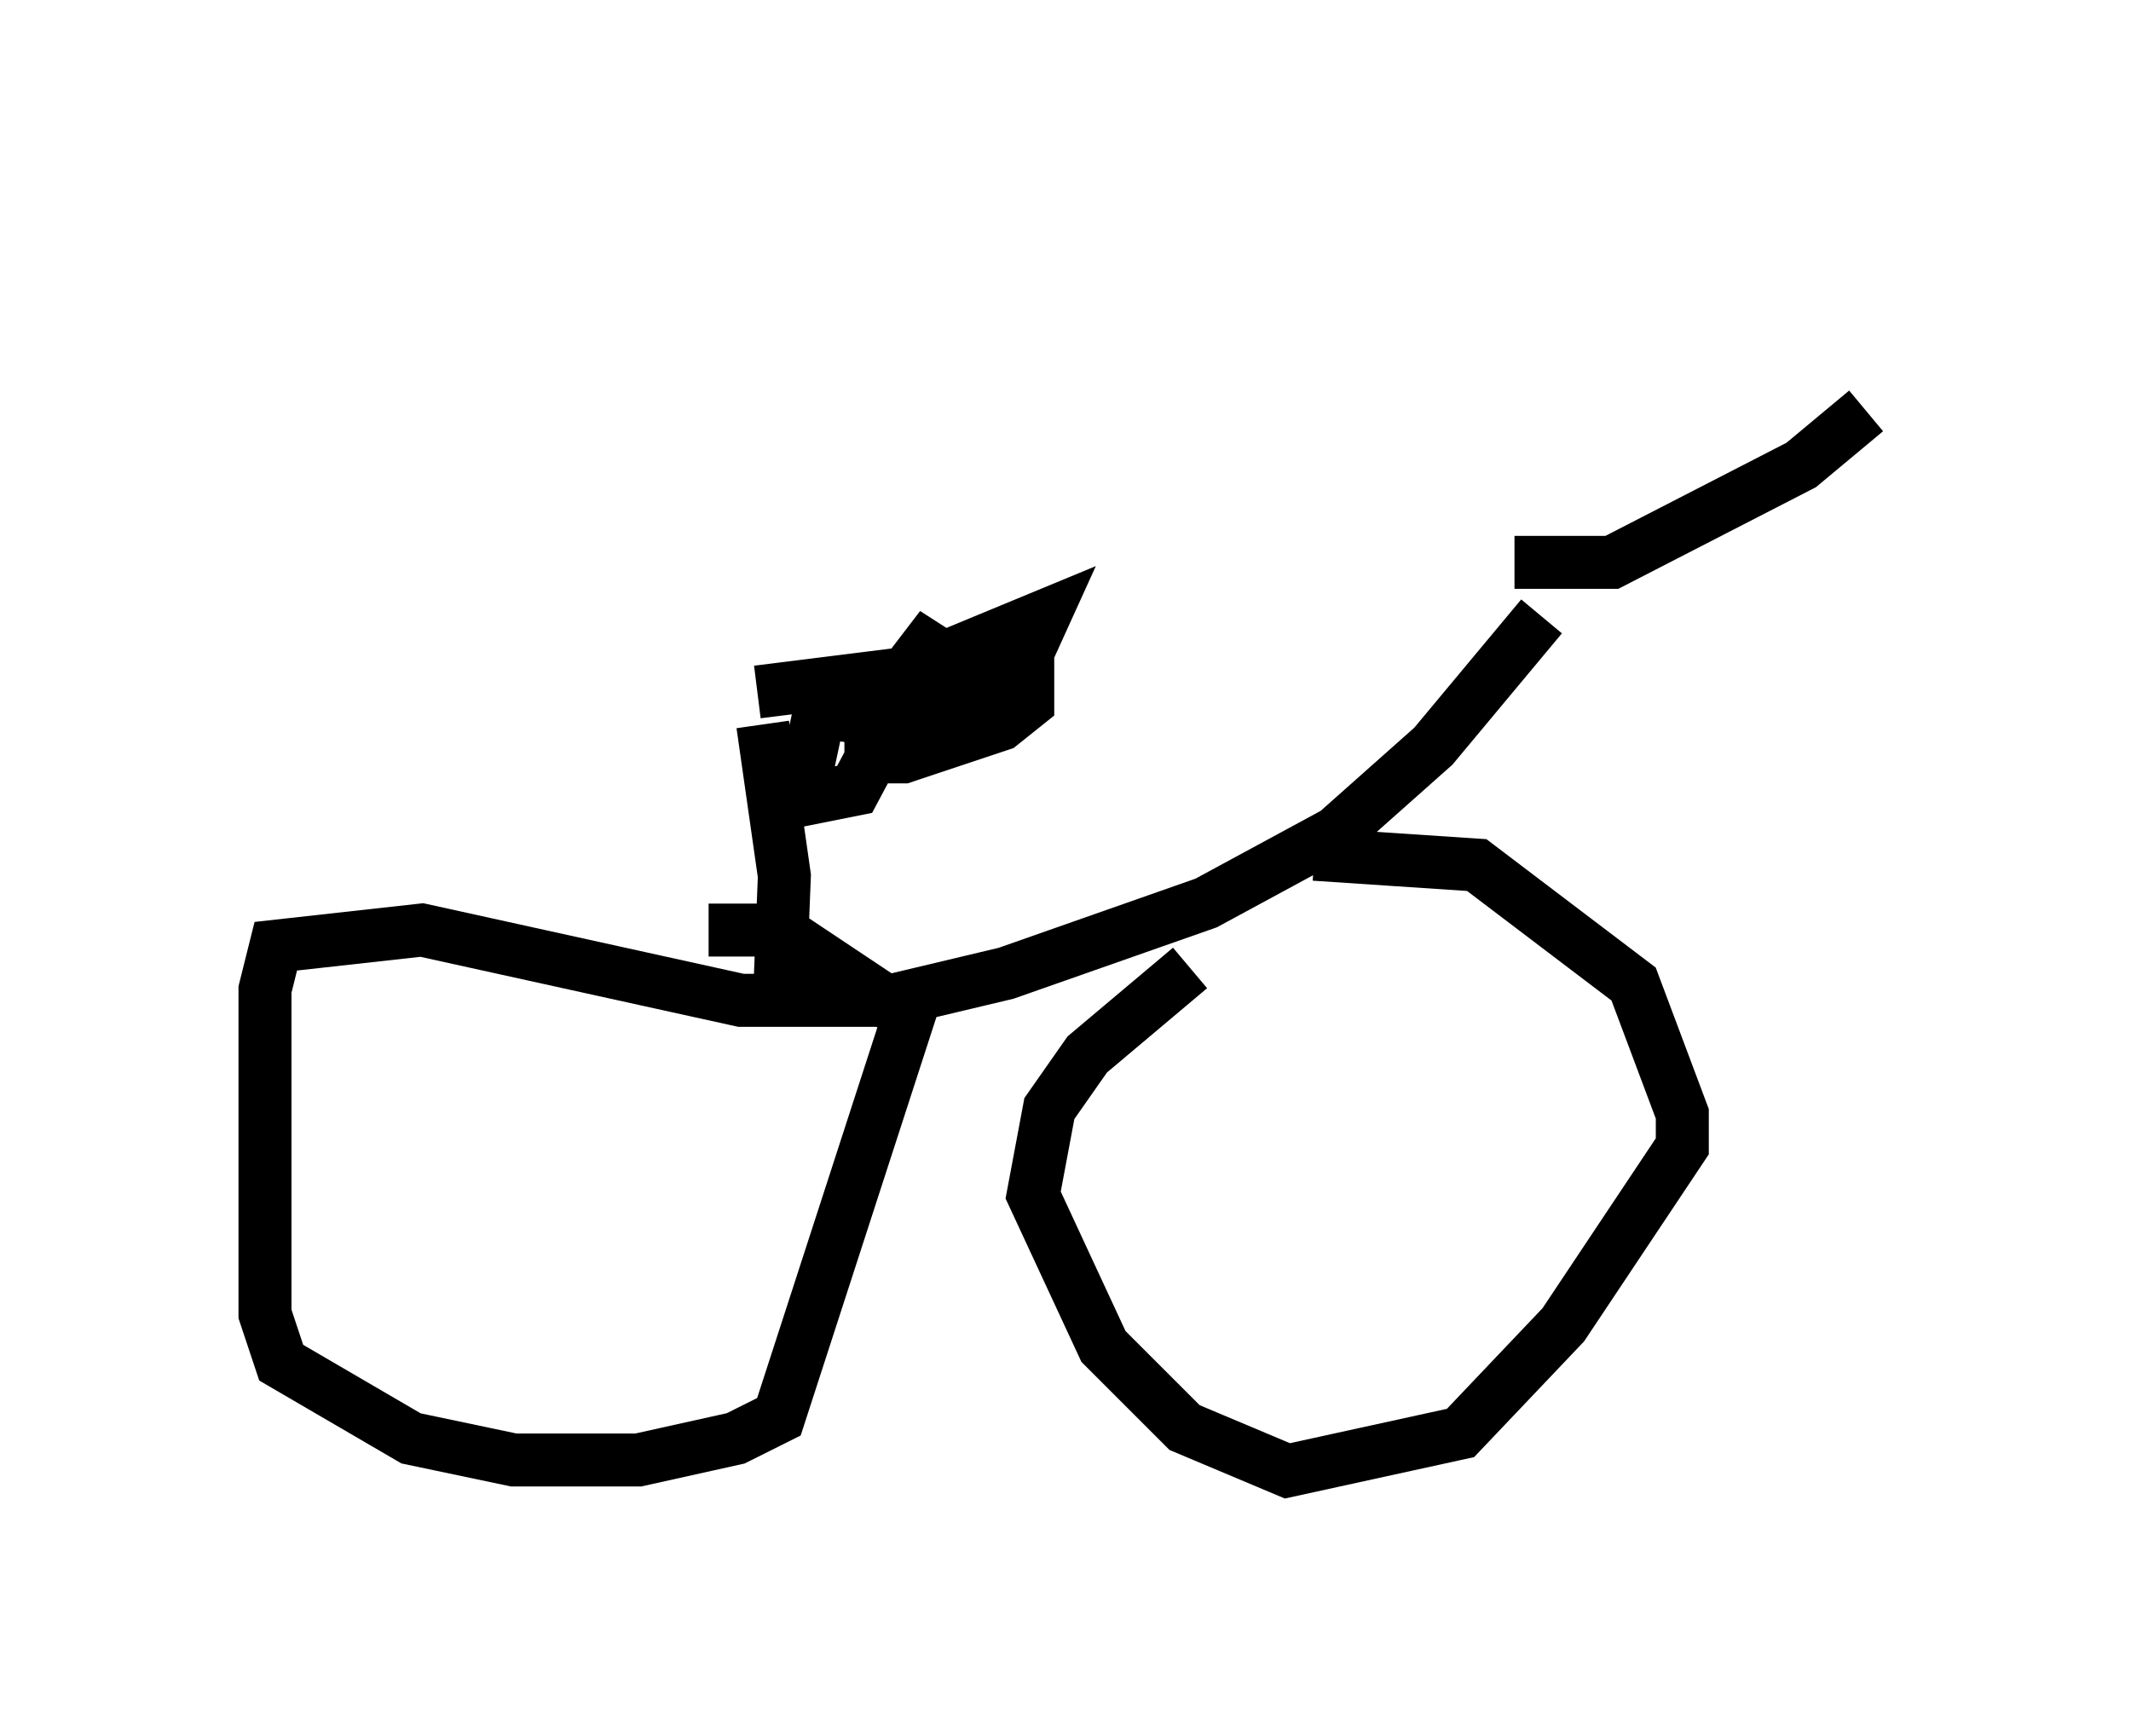 <?xml version="1.0" encoding="utf-8" ?>
<svg baseProfile="full" height="32.765" version="1.1" width="40.217" xmlns="http://www.w3.org/2000/svg" xmlns:ev="http://www.w3.org/2001/xml-events" xmlns:xlink="http://www.w3.org/1999/xlink"><defs /><rect fill="white" height="32.765" width="40.217" x="0" y="0" /><path d="M28.684, 11.738 m-1.429, -6.738 m1.327, 5.615 l1.838, 0.0 3.573, -1.838 l1.225, -1.021 m-6.125, 3.879 l-2.042, 2.45 -1.838, 1.633 l-2.45, 1.327 -3.777, 1.327 l-2.144, 0.51 -2.858, 0.0 l-6.023, -1.327 -2.756, 0.306 l-0.204, 0.817 0.0, 6.125 l0.306, 0.919 2.45, 1.429 l1.94, 0.408 2.348, 0.0 l1.838, -0.408 0.817, -0.408 l2.45, -7.554 -2.45, -1.633 l-1.327, 0.0 m9.086, 0.715 l-1.94, 1.633 -0.715, 1.021 l-0.306, 1.633 1.327, 2.858 l1.531, 1.531 1.94, 0.817 l3.267, -0.715 1.94, -2.042 l2.246, -3.369 0.0, -0.613 l-0.919, -2.45 -2.96, -2.246 l-3.063, -0.204 m-10.106, 2.96 l0.102, -2.552 -0.408, -2.858 m-0.102, -0.613 l4.9, -0.613 -0.204, 0.613 l-1.838, 0.919 -0.715, 0.0 l0.0, -0.408 2.96, -0.715 l0.0, 0.408 -0.51, 0.408 l-1.838, 0.613 -0.408, 0.0 l-0.306, -0.817 0.408, -0.613 l2.96, -1.225 -0.51, 1.123 l-2.042, 0.919 -0.715, -0.102 l1.327, -1.735 -1.633, 3.063 l-1.021, 0.204 0.306, -1.429 l1.123, -0.715 2.756, -0.817 l0.204, 0.306 " fill="none" stroke="black" stroke-width="1" /></svg>